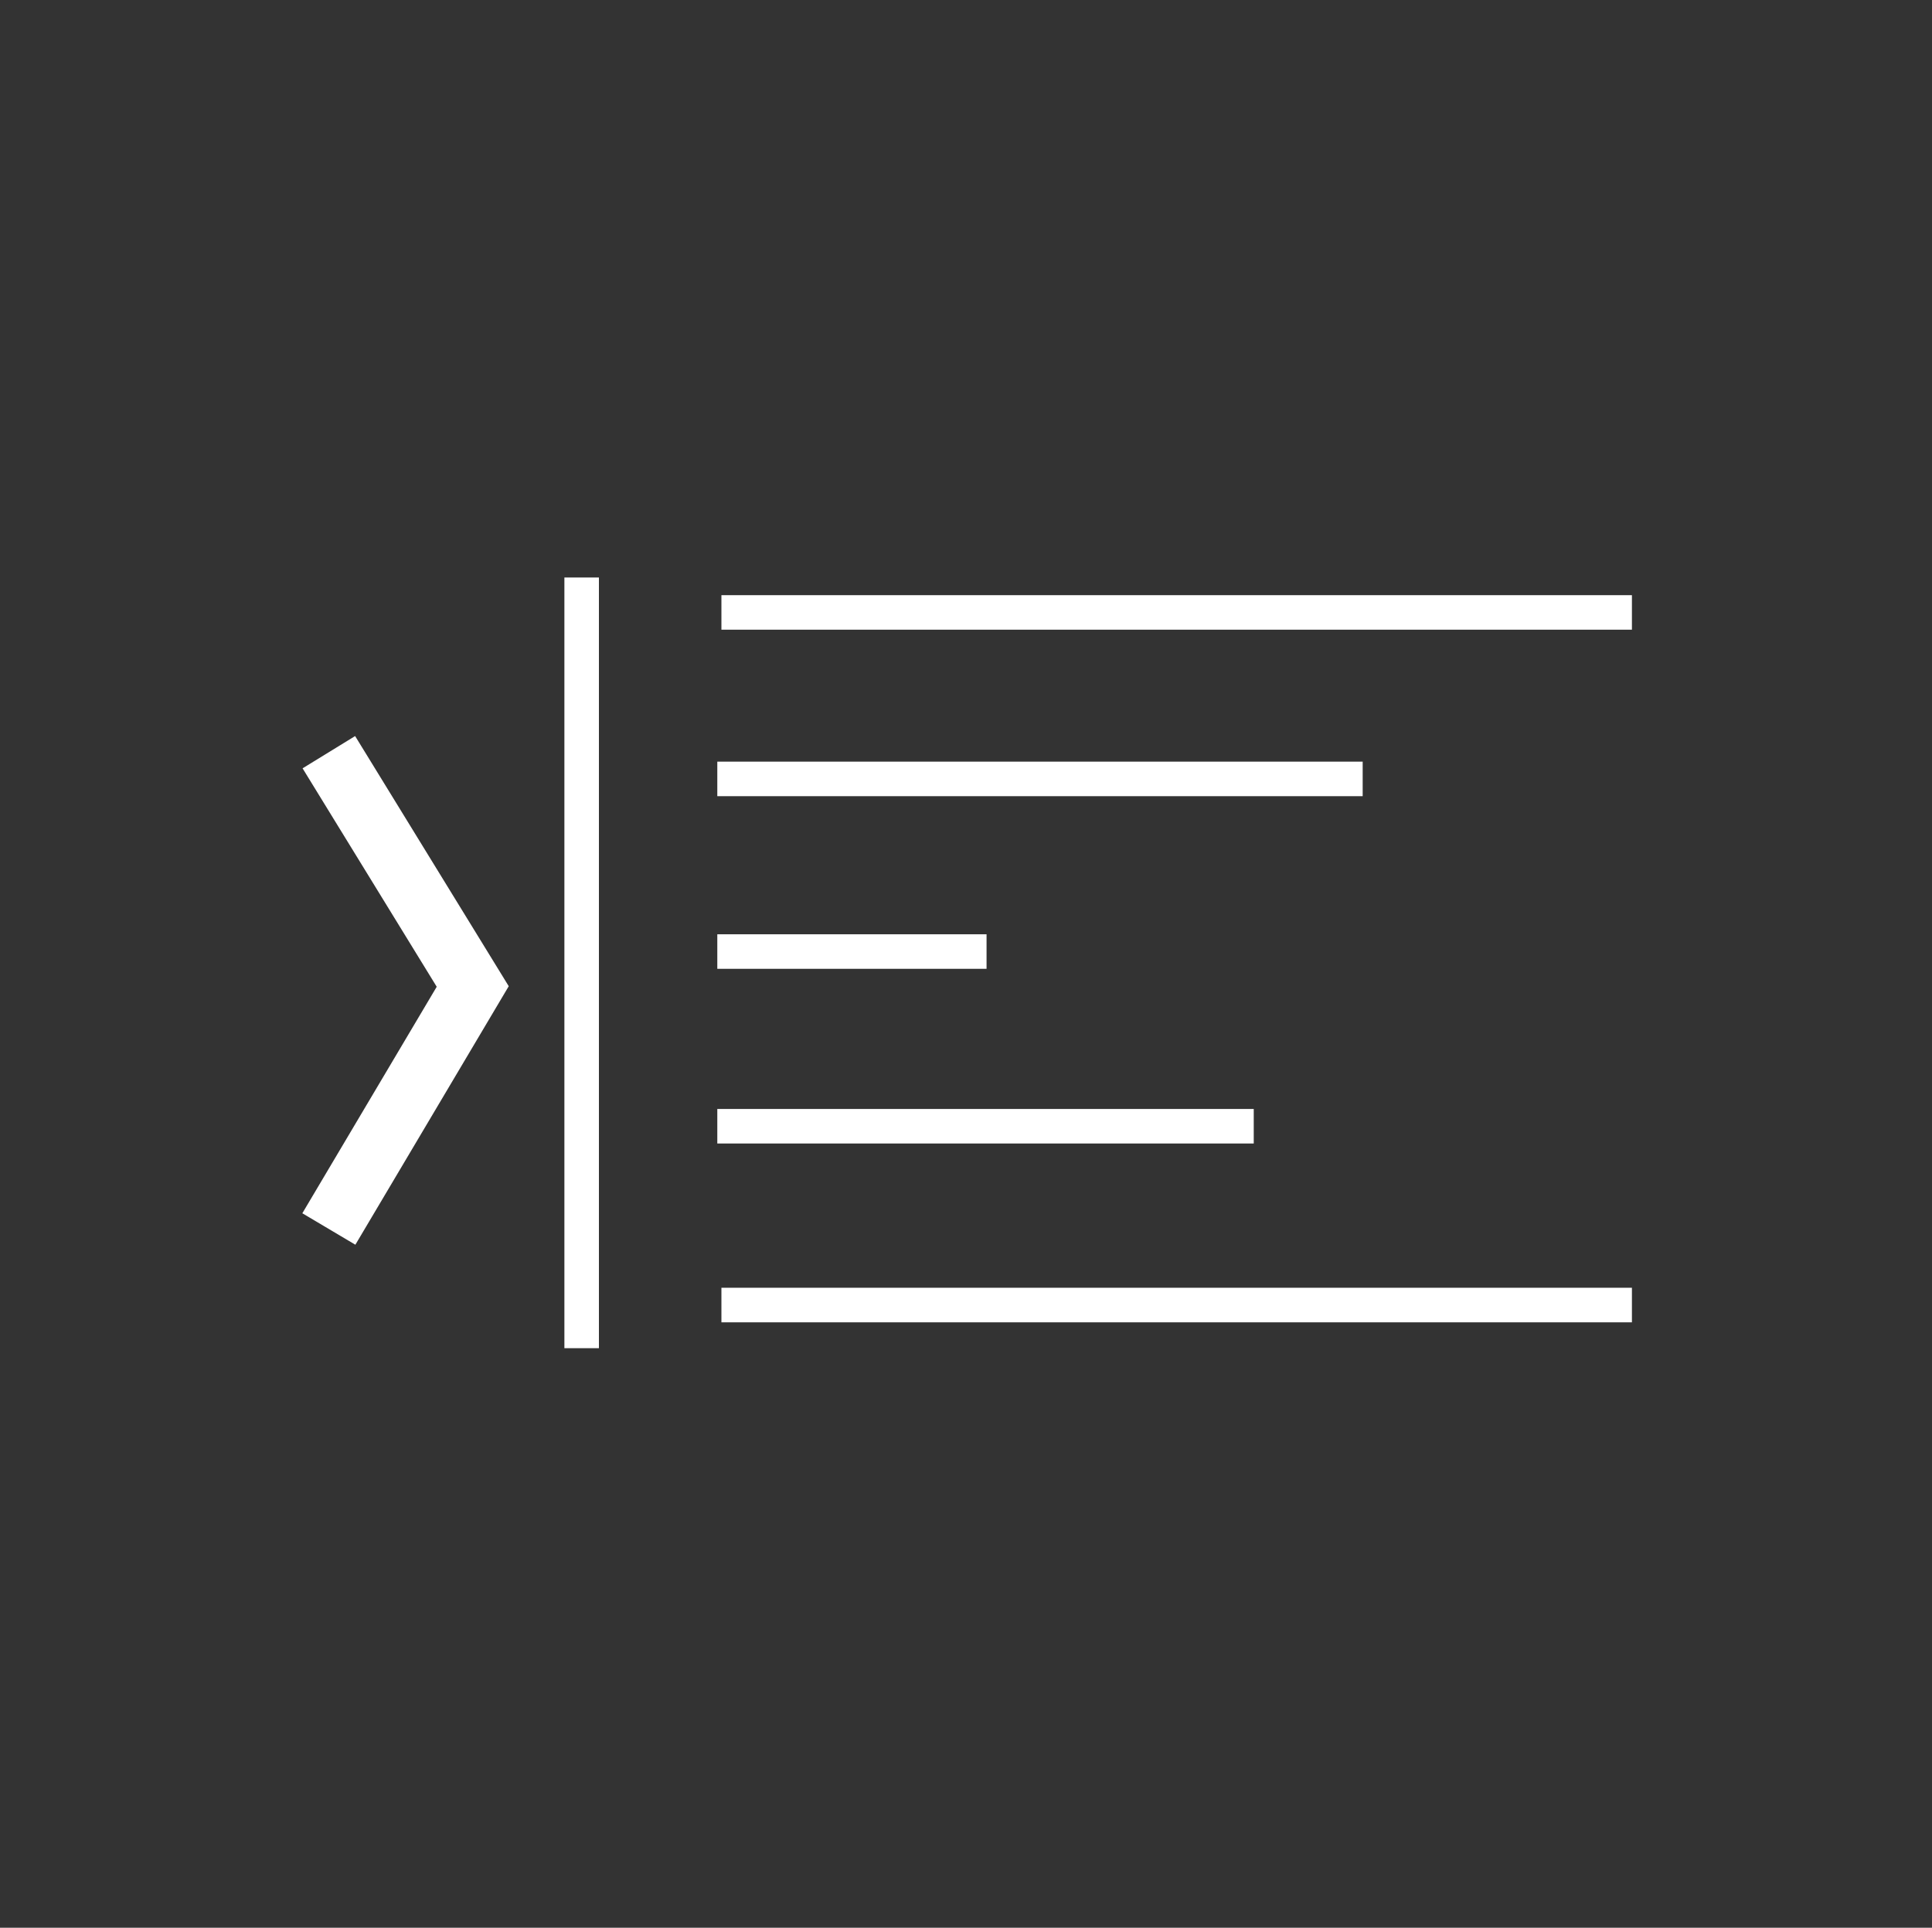 <?xml version="1.0" encoding="utf-8"?>
<!-- Generator: Adobe Illustrator 19.2.0, SVG Export Plug-In . SVG Version: 6.00 Build 0)  -->
<svg version="1.1" id="Layer_1" xmlns="http://www.w3.org/2000/svg" xmlns:xlink="http://www.w3.org/1999/xlink" x="0px" y="0px"
	 viewBox="0 0 94 93.8" style="enable-background:new 0 0 94 93.8;" xml:space="preserve">
<rect x="0" y="0" width="94" height="93.8" fill="#333333" stroke="none"/>
<style type="text/css">
	.st0{clip-path:url(#SVGID_2_);fill:none;stroke:#FFFFFF;stroke-width:3;}
	.st1{clip-path:url(#SVGID_2_);fill:none;stroke:#FFFFFF;stroke-width:1.68;}
	.st2{fill:none;stroke:#FFFFFF;stroke-width:1.68;}
</style>
<g>
	<defs>
		<rect id="SVGID_1_" x="14.7" y="28.1" width="64.7" height="37.5"/>
	</defs>
	<clipPath id="SVGID_2_">
		<use xlink:href="#SVGID_1_"  style="overflow:visible;"/>
	</clipPath>
	<polyline class="st0" points="16,36.6 23,48 16,59.8 	"/>
	<line class="st1" x1="28.3" y1="28.1" x2="28.3" y2="65.6"/>
	<line class="st1" x1="35.1" y1="29.8" x2="79.4" y2="29.8"/>
	<line class="st1" x1="35.1" y1="63.5" x2="79.4" y2="63.5"/>
</g>
<line class="st2" x1="34.9" y1="37.9" x2="66.3" y2="37.9"/>
<line class="st2" x1="34.9" y1="54.8" x2="61" y2="54.8"/>
<line class="st2" x1="34.9" y1="46.3" x2="48" y2="46.3"/>
</svg>

